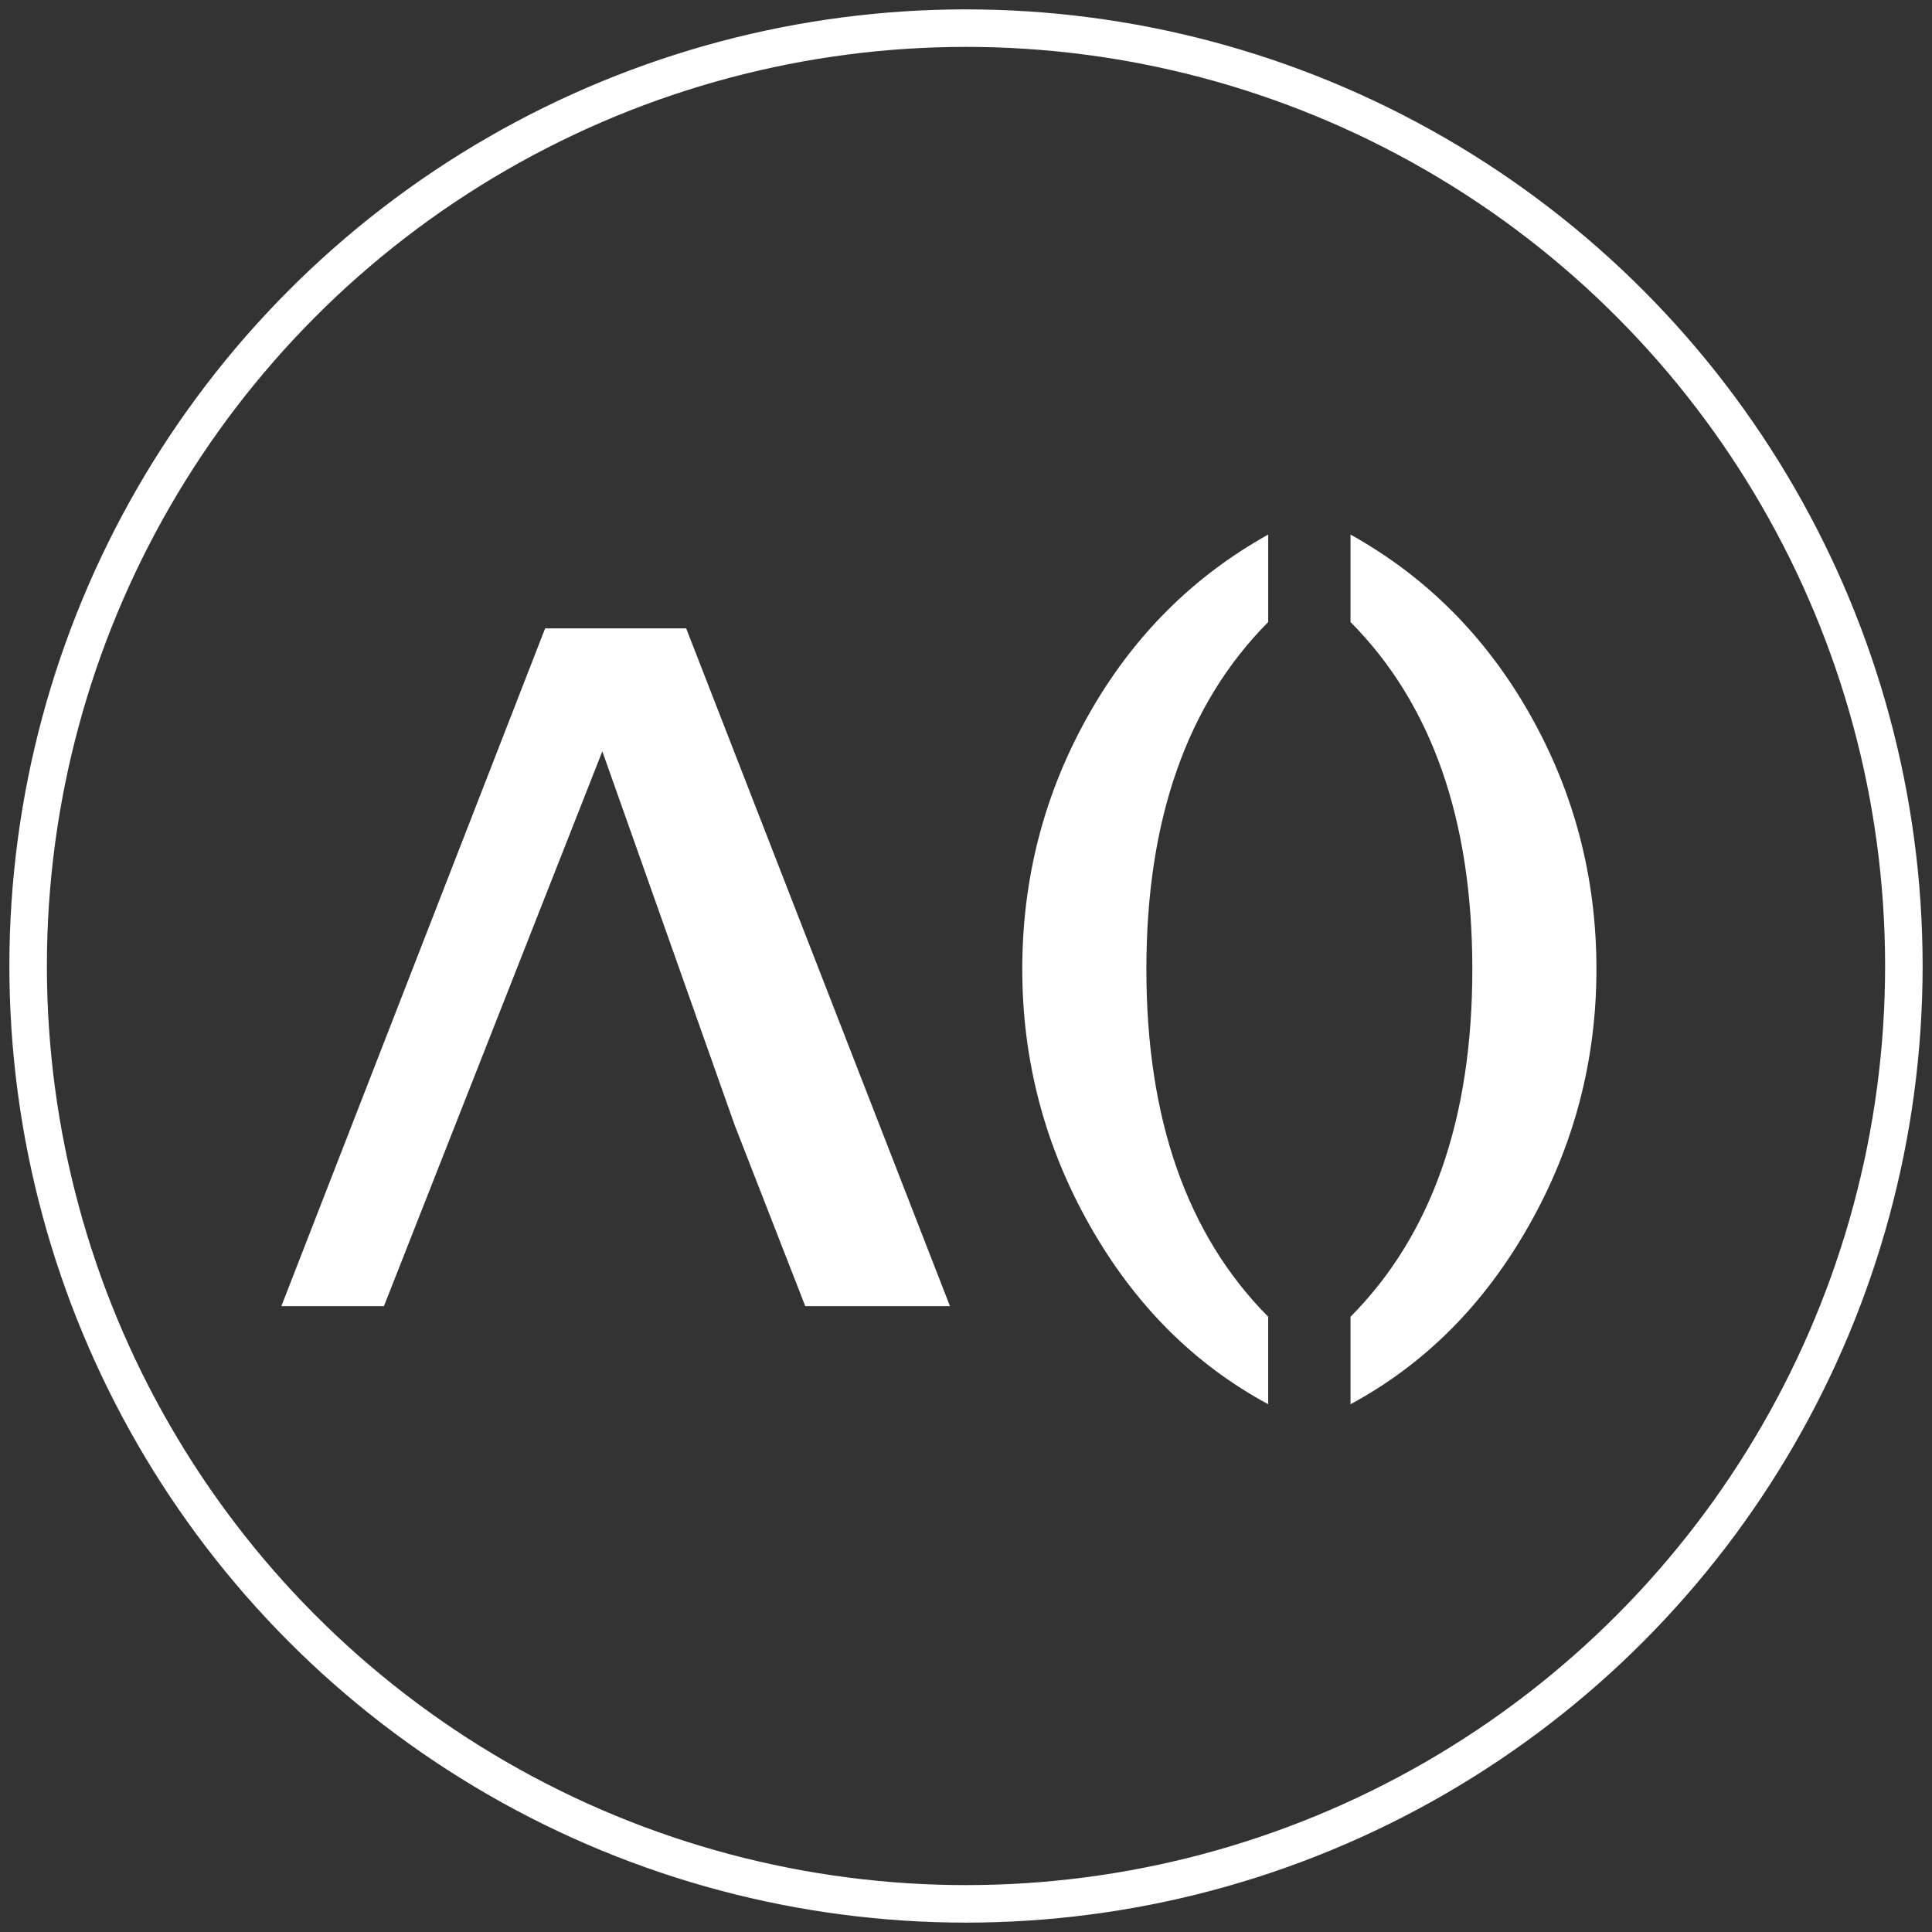 <svg xmlns="http://www.w3.org/2000/svg" viewBox="0 0 206 206"><rect x="0" y="0" width="206" height="206" fill="#333333" stroke="none"/><g fill="#fff" fill-rule="evenodd" transform="translate(3 3)"><circle fill="none" stroke="#fff" stroke-width="4" cx="100" cy="100" r="100"/><path d="m37.938 136.266 23.285-59.154 14.117 39.867 7.52 19.287h15.43L70.163 64H55.125L27 136.266m105.22 10.459v-9.327c-8.658-8.724-12.988-21.077-12.988-37.06 0-15.95 4.33-28.288 12.989-37.012V54c-8.073 4.492-14.462 10.905-19.165 19.238-4.704 8.334-7.056 17.367-7.056 27.1s2.393 18.831 7.178 27.295c4.785 8.463 11.133 14.827 19.043 19.092zm8.78 0c7.91-4.265 14.258-10.629 19.043-19.092 4.785-8.464 7.178-17.562 7.178-27.295s-2.352-18.766-7.056-27.1C155.461 64.905 149.073 58.492 141 54v9.326c8.659 8.724 12.988 21.061 12.988 37.012 0 15.983-4.33 28.336-12.988 37.06v9.327z"/></g></svg>